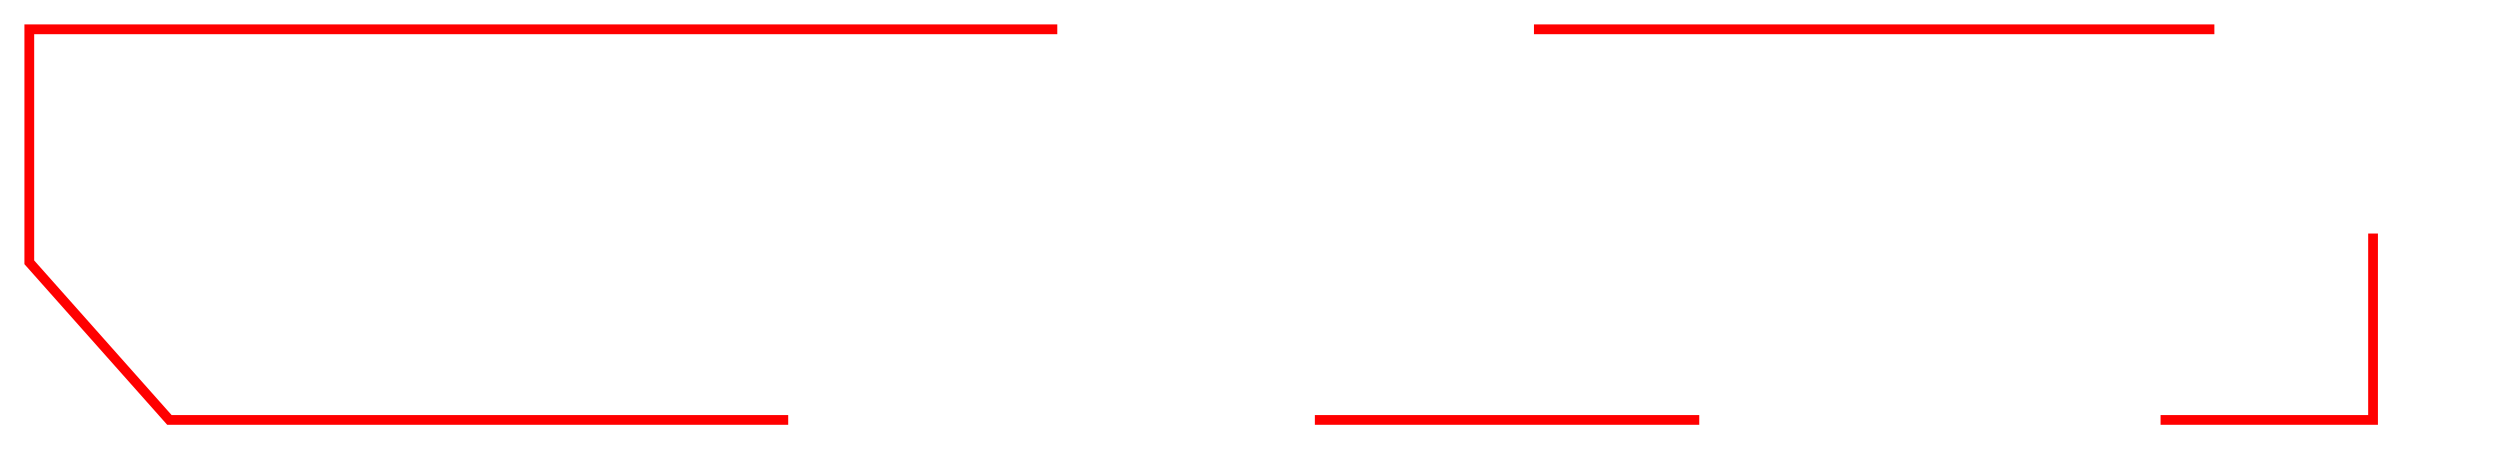<svg xmlns="http://www.w3.org/2000/svg" fill="none" viewBox="0 0 128 23">
  <g class="medium">
    <path stroke-width="0.5" stroke="red"
      d="M54.133 1.5H1.5v11.93l7.173 8.07h31.683m38.183-20h34.837m8.124 10.456V21.5h-10.879m-43.3 0h19.681"
      class="medium-top-line" />
  </g>
</svg>